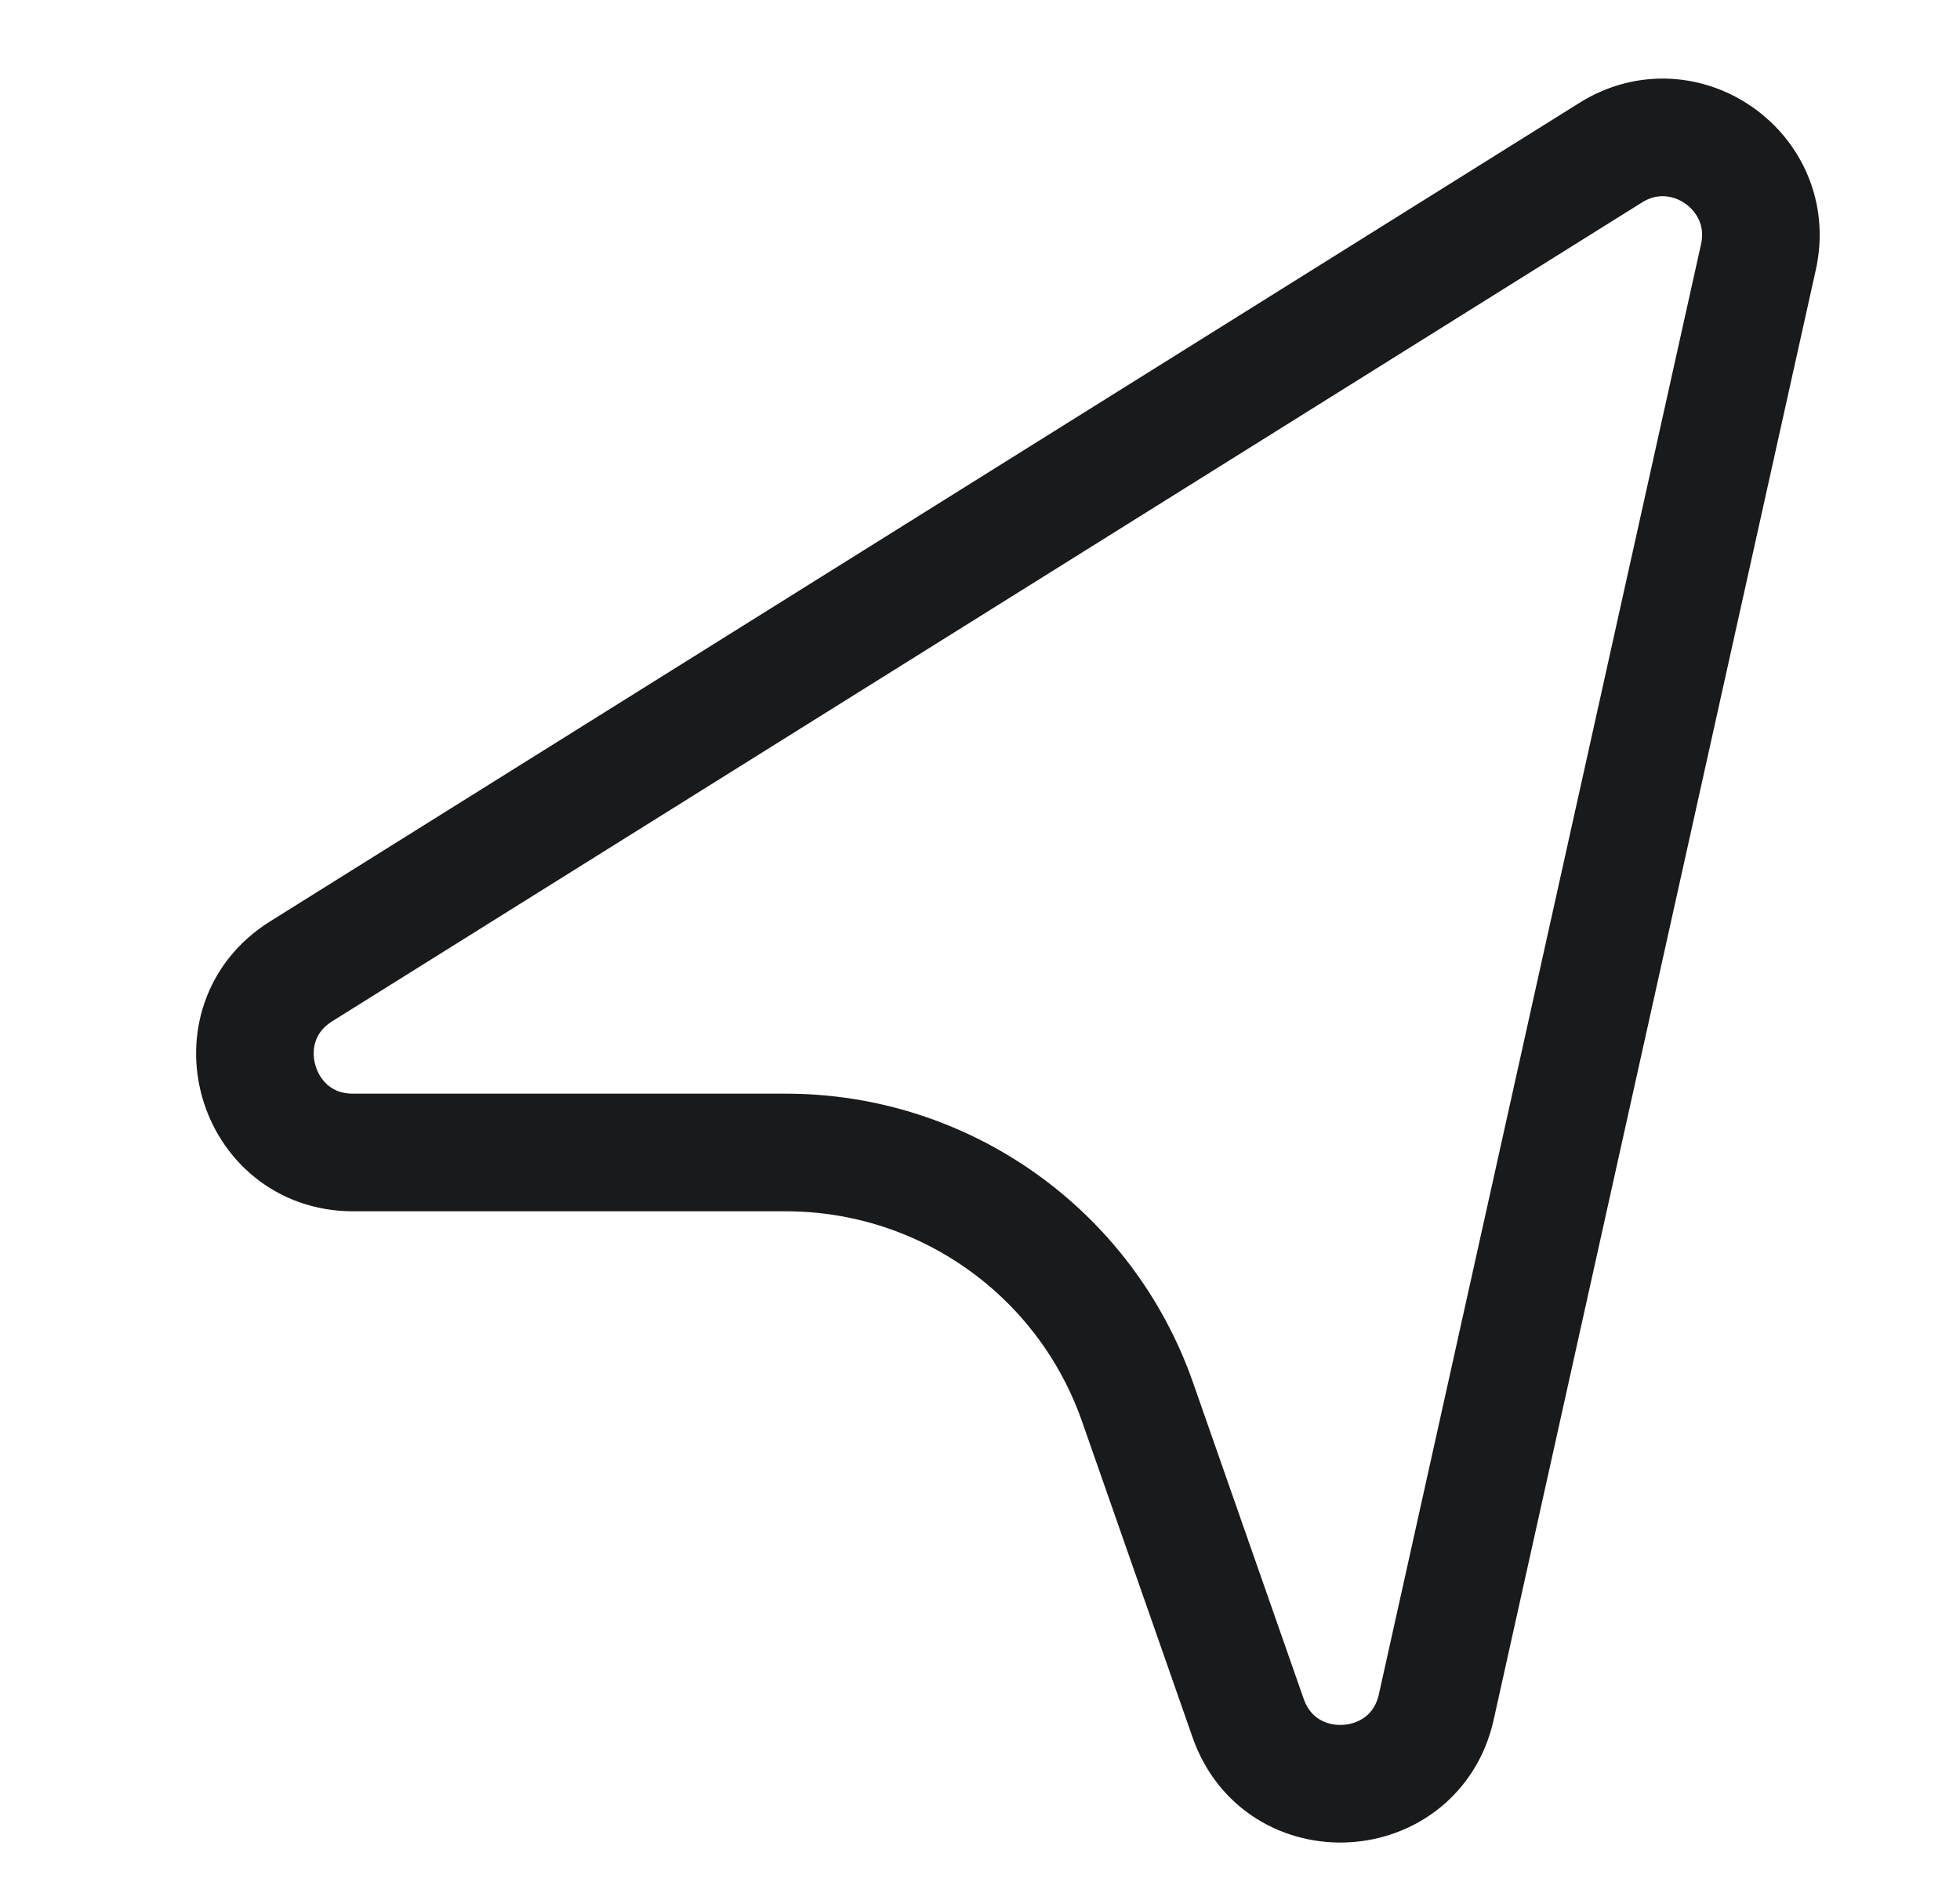 <svg width="25" height="24" viewBox="0 0 25 24" fill="none" xmlns="http://www.w3.org/2000/svg">
<path d="M3.841 12.387L20.546 1.946C21.486 1.358 22.669 2.195 22.429 3.277L18.32 21.768C18.047 22.996 16.335 23.097 15.92 21.91L14.509 17.878C13.842 15.973 12.044 14.697 10.025 14.697H4.504C3.248 14.697 2.776 13.053 3.841 12.387Z" stroke="#191A1C" stroke-width="1.5"/>
</svg>

